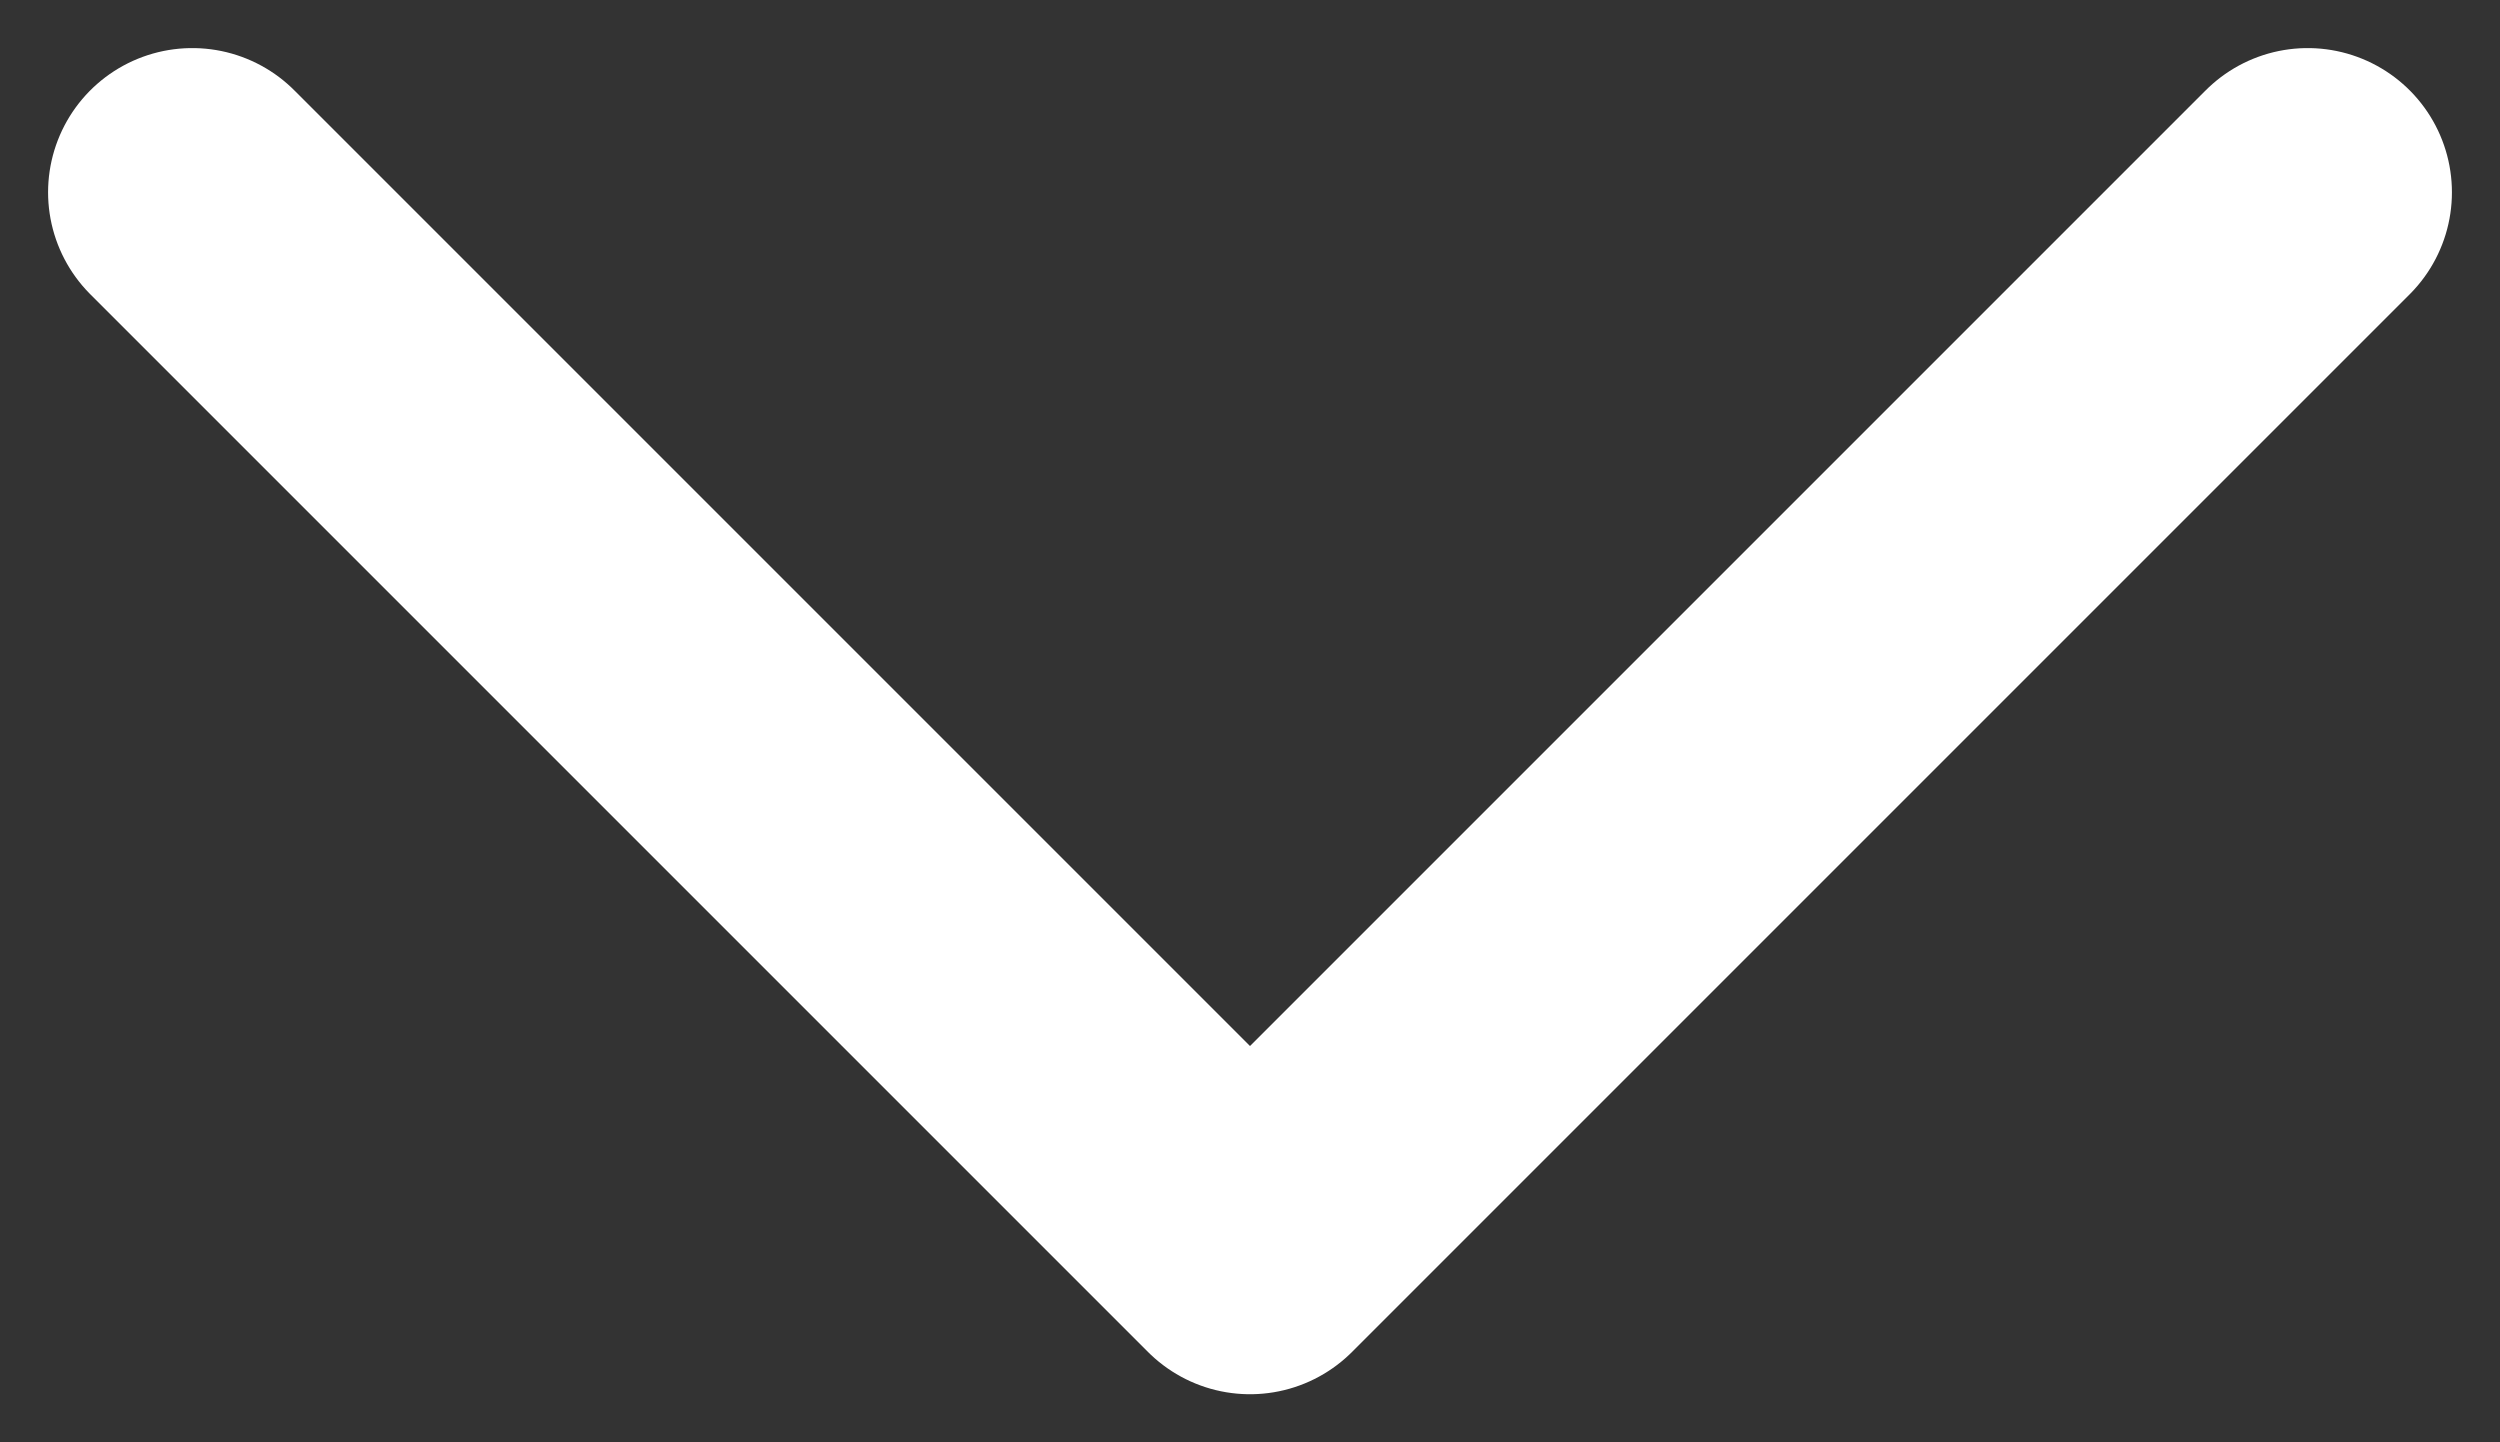 <svg width="26" height="15" viewBox="0 0 26 15" fill="none" xmlns="http://www.w3.org/2000/svg">
<rect x="0" y="0" width="26" height="15" fill="#333333" stroke="none"/>
<path d="M24 2L13 13L2 2" stroke="white" stroke-width="3" stroke-linecap="round" stroke-linejoin="round"/>
</svg>
